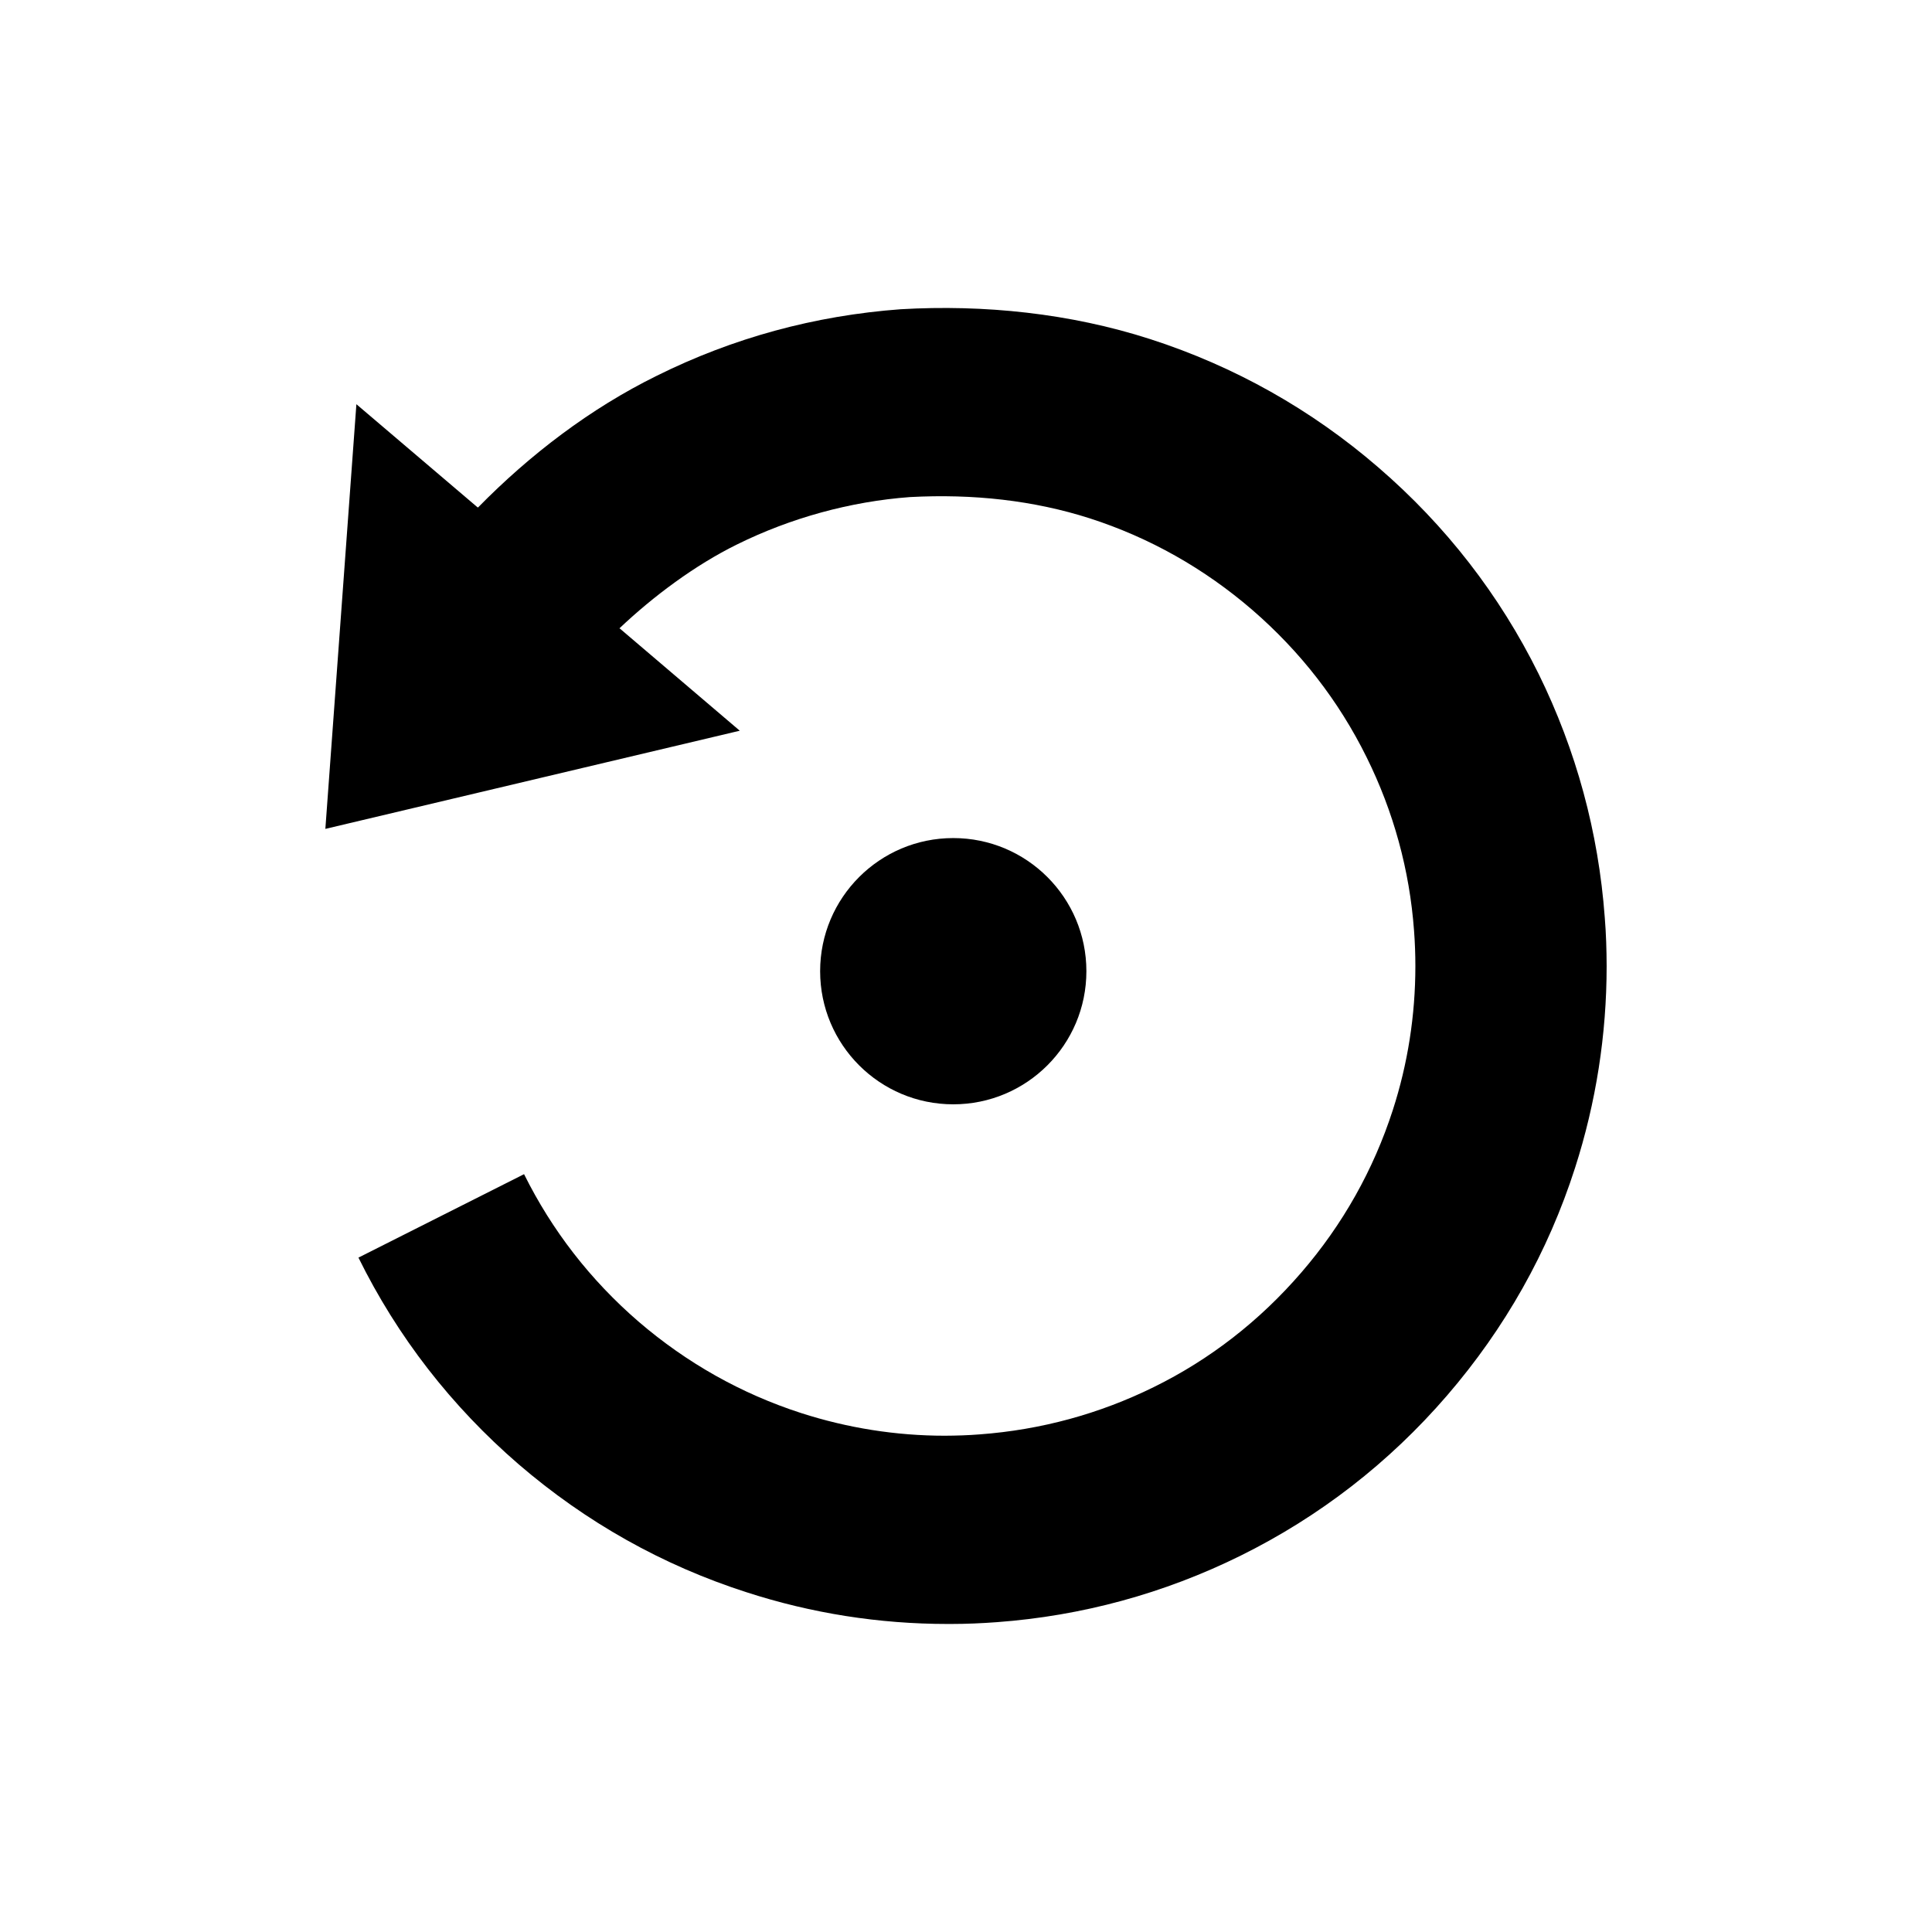 <?xml version='1.0' encoding='UTF-8'?>
<!-- Generator: Adobe Illustrator 16.0.0, SVG Export Plug-In . SVG Version: 6.00 Build 0)  -->
<!DOCTYPE svg PUBLIC "-//W3C//DTD SVG 1.1//EN" "http://www.w3.org/Graphics/SVG/1.1/DTD/svg11.dtd"><svg x='0px' y='0px' xml:space='preserve' id='Layer_1' height='32px' viewBox='0 0 32 32' xmlns='http://www.w3.org/2000/svg' xmlns:rdf='http://www.w3.org/1999/02/22-rdf-syntax-ns#' version='1.1' style='enable-background:new 0 0 32 32;' xmlns:cc='http://creativecommons.org/ns#' xmlns:dc='http://purl.org/dc/elements/1.1/' width='32px' xmlns:xlink='http://www.w3.org/1999/xlink'>
<g>
	<circle r='2.205' cx='15.789' cy='16.086'/>
	<path d='M26.58,15.197c-0.104-1.413-0.473-2.769-1.095-4.034c-0.647-1.309-1.54-2.46-2.655-3.421
		c-1.111-0.96-2.384-1.675-3.775-2.124c-1.332-0.43-2.758-0.576-4.137-0.496c-1.424,0.105-2.78,0.475-4.042,1.103
		C9.779,6.765,8.776,7.53,7.917,8.406L7.904,8.398L5.903,6.695l-0.514,7.034l6.864-1.626l-1.98-1.687l-0.013-0.009
		c0.559-0.53,1.252-1.047,1.947-1.389c0.889-0.44,1.879-0.712,2.866-0.785c1.045-0.056,2.049,0.055,2.979,0.353
		c0.989,0.319,1.895,0.83,2.691,1.517c0.794,0.687,1.432,1.507,1.893,2.441c0.445,0.899,0.711,1.865,0.785,2.871
		c0.015,0.199,0.022,0.393,0.022,0.586c0,0.816-0.126,1.62-0.374,2.386c-0.32,0.989-0.829,1.896-1.516,2.691
		c-0.69,0.799-1.51,1.438-2.442,1.896c-0.898,0.443-1.869,0.709-2.886,0.784c-0.188,0.015-0.381,0.021-0.577,0.022
		c-0.806,0-1.609-0.127-2.381-0.376c-0.989-0.32-1.895-0.83-2.693-1.516c-0.796-0.688-1.432-1.509-1.894-2.44L5.937,20.83
		c0.646,1.311,1.539,2.46,2.652,3.422c1.117,0.961,2.387,1.675,3.777,2.121c1.073,0.348,2.194,0.525,3.33,0.525h0.052
		c0.254,0,0.51-0.011,0.765-0.03c1.408-0.104,2.765-0.474,4.031-1.099c1.311-0.648,2.463-1.541,3.423-2.654s1.675-2.381,2.121-3.772
		c0.347-1.08,0.523-2.205,0.523-3.342C26.61,15.732,26.602,15.466,26.58,15.197z'/>
</g>
</svg>
